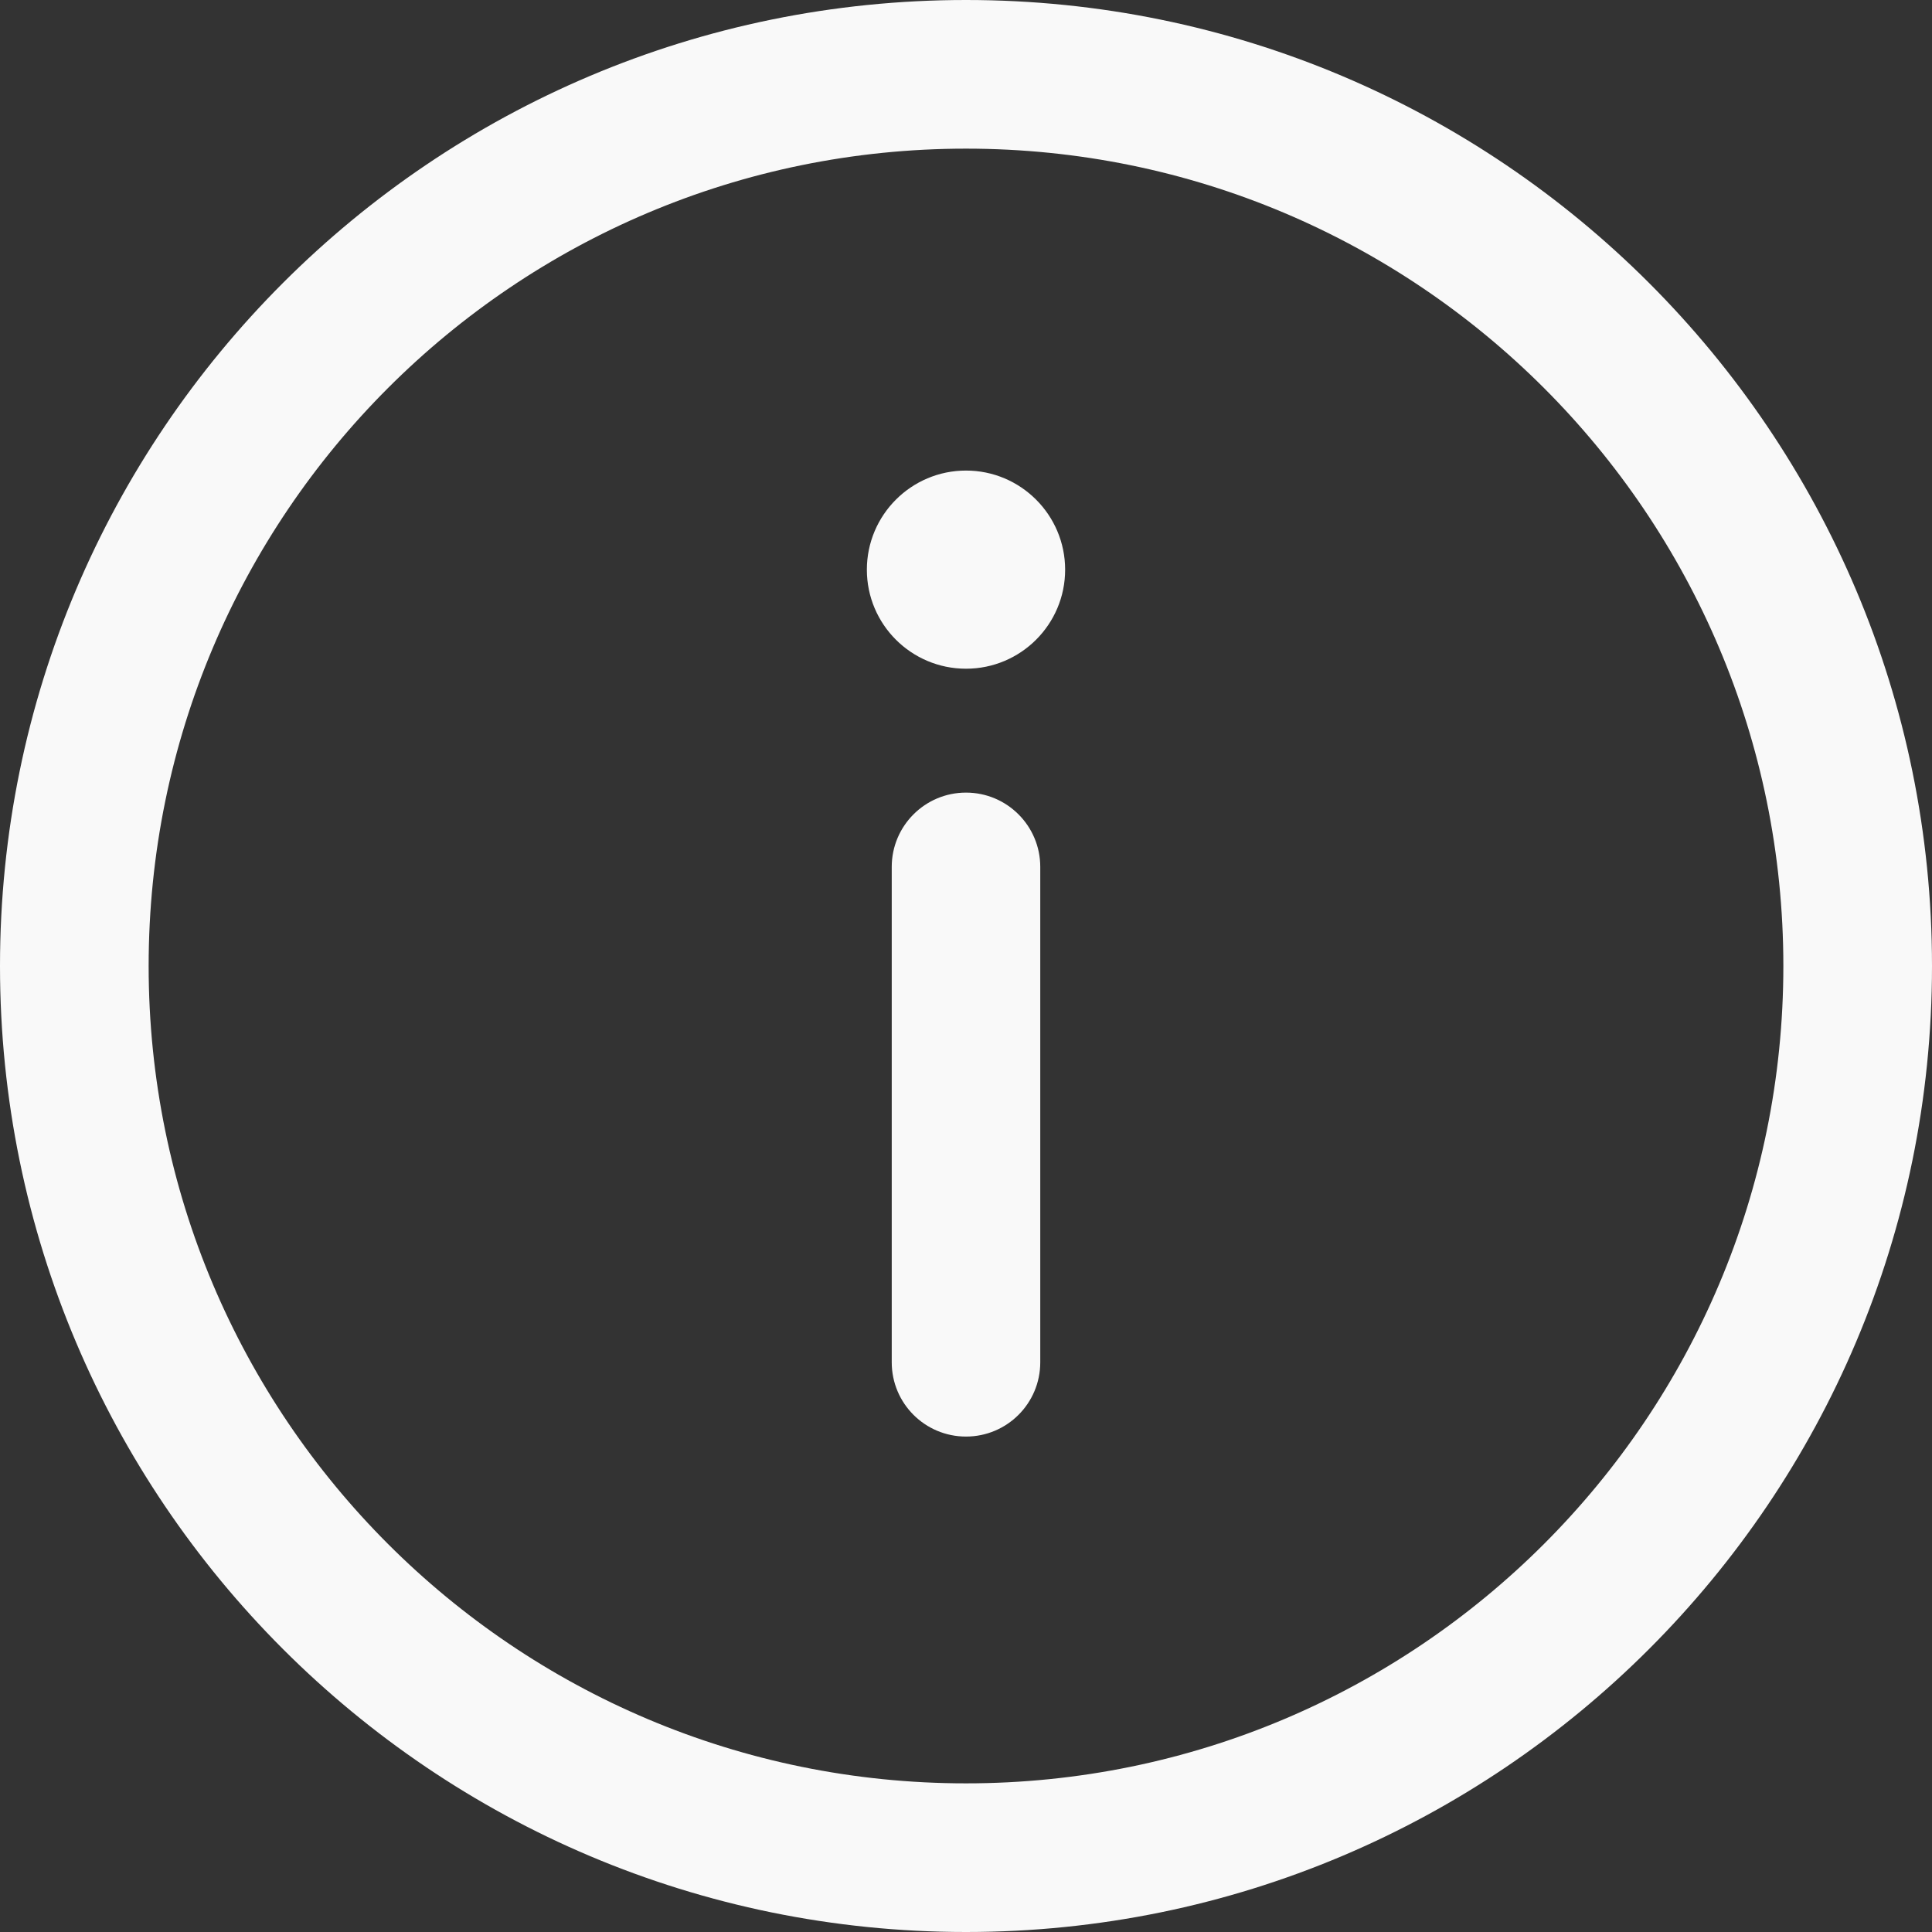 <svg width="16" height="16" viewBox="0 0 16 16" fill="none" xmlns="http://www.w3.org/2000/svg">
<rect x="0" y="0" width="16" height="16" fill="#333333" stroke="none"/>
<path fill-rule="evenodd" clip-rule="evenodd" d="M8 1.231C4.261 1.231 1.231 4.261 1.231 8C1.231 11.739 4.261 14.769 8 14.769C11.739 14.769 14.769 11.739 14.769 8C14.769 4.261 11.739 1.231 8 1.231ZM0 8C0 3.582 3.582 0 8 0C12.418 0 16 3.582 16 8C16 12.418 12.418 16 8 16C3.582 16 0 12.418 0 8ZM8 6.564C8.34 6.564 8.615 6.84 8.615 7.179V11.282C8.615 11.622 8.34 11.897 8 11.897C7.66 11.897 7.385 11.622 7.385 11.282V7.179C7.385 6.84 7.66 6.564 8 6.564ZM8 5.538C8.453 5.538 8.821 5.171 8.821 4.718C8.821 4.265 8.453 3.897 8 3.897C7.547 3.897 7.179 4.265 7.179 4.718C7.179 5.171 7.547 5.538 8 5.538Z" fill="#F9F9F9"/>
</svg>
